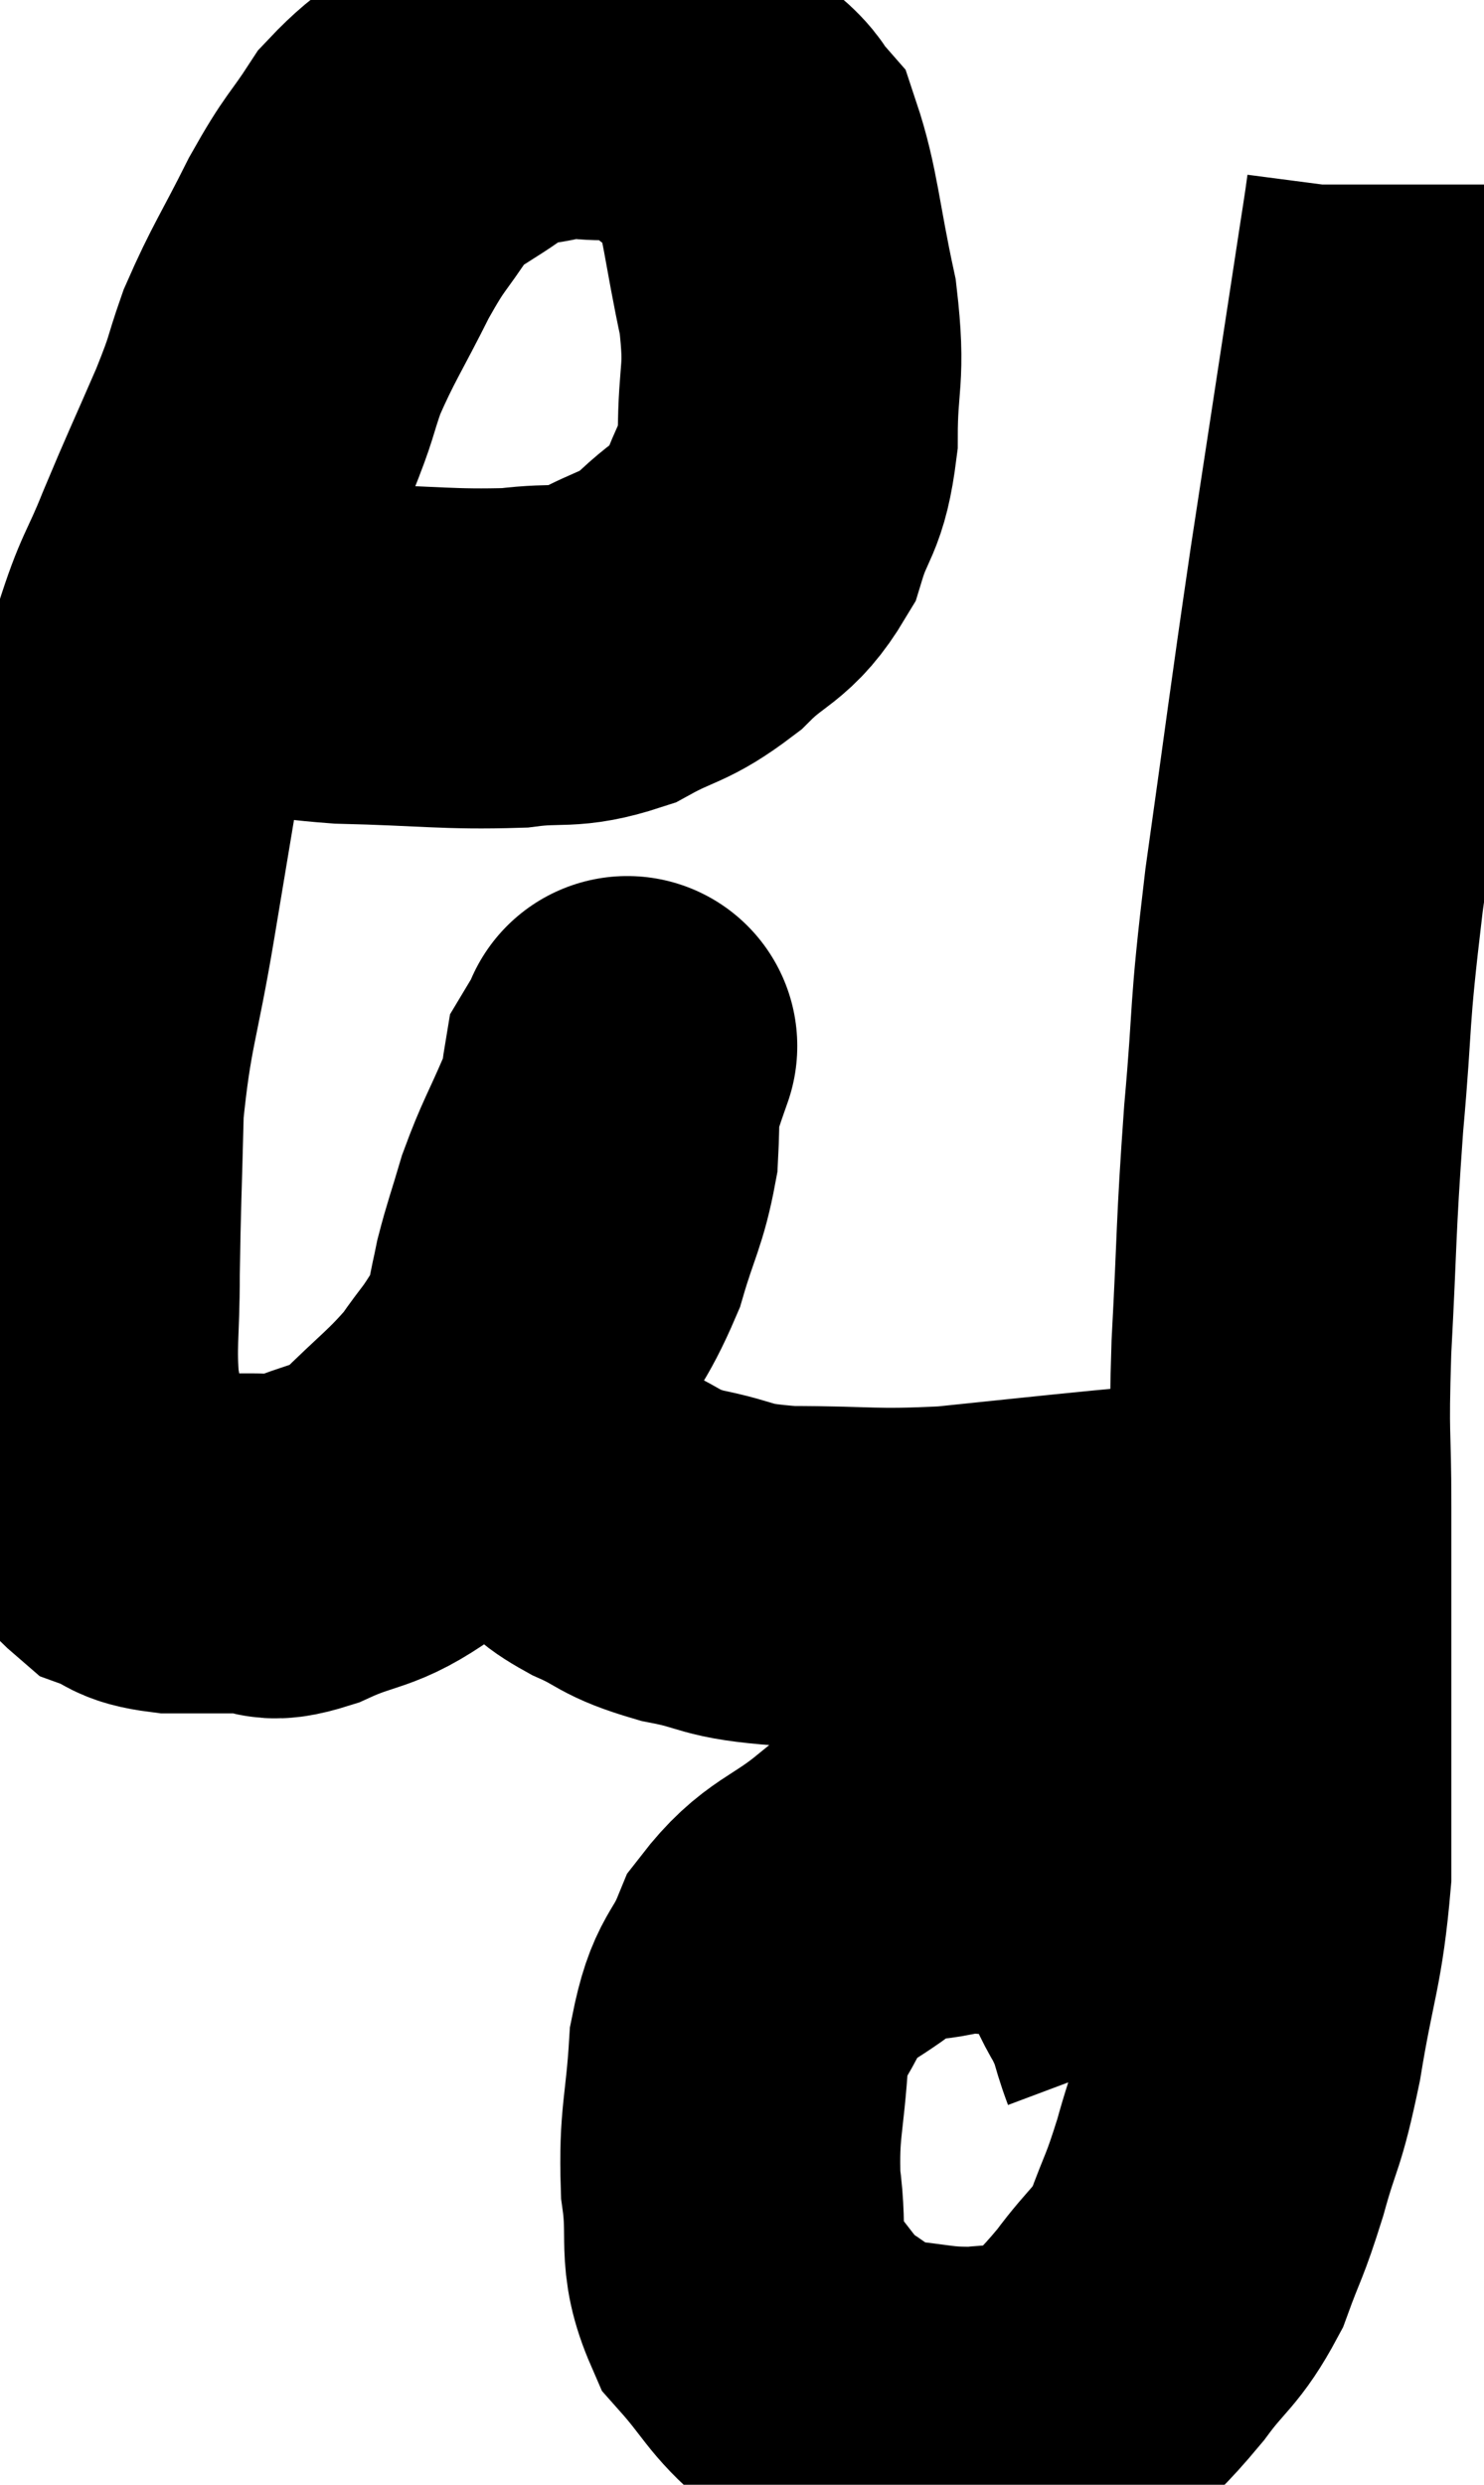 <svg xmlns="http://www.w3.org/2000/svg" viewBox="6.893 5.507 21.827 36.535" width="21.827" height="36.535"><path d="M 9.78 14.7 C 10.14 14.79, 9.96 14.775, 10.5 14.88 C 11.22 15, 10.95 15.045, 11.94 15.12 C 13.2 15.15, 13.485 15.21, 14.46 15.18 C 15.15 15.09, 15.195 15.21, 15.84 15 C 16.44 14.67, 16.485 14.76, 17.04 14.34 C 17.55 13.83, 17.7 13.92, 18.06 13.32 C 18.27 12.63, 18.375 12.765, 18.48 11.94 C 18.48 10.98, 18.6 11.055, 18.48 10.02 C 18.24 8.91, 18.225 8.475, 18 7.8 C 17.79 7.56, 17.895 7.59, 17.58 7.32 C 17.16 7.02, 17.07 6.915, 16.74 6.72 C 16.5 6.63, 16.5 6.585, 16.26 6.54 C 16.02 6.54, 16.095 6.54, 15.78 6.54 C 15.39 6.54, 15.465 6.465, 15 6.54 C 14.46 6.69, 14.505 6.525, 13.92 6.84 C 13.29 7.32, 13.17 7.26, 12.66 7.8 C 12.27 8.4, 12.285 8.28, 11.88 9 C 11.46 9.84, 11.355 9.96, 11.04 10.68 C 10.83 11.28, 10.92 11.13, 10.62 11.88 C 10.23 12.78, 10.185 12.855, 9.84 13.68 C 9.54 14.43, 9.51 14.325, 9.24 15.18 C 9 16.14, 8.955 16.17, 8.76 17.1 C 8.61 18, 8.655 17.73, 8.46 18.9 C 8.22 20.34, 8.115 20.445, 7.98 21.78 C 7.95 23.01, 7.935 23.19, 7.92 24.24 C 7.92 25.11, 7.86 25.26, 7.92 25.98 C 8.04 26.55, 7.95 26.625, 8.16 27.12 C 8.46 27.54, 8.445 27.69, 8.76 27.96 C 9.09 28.08, 8.955 28.14, 9.42 28.2 C 10.02 28.2, 10.155 28.2, 10.62 28.2 C 10.95 28.2, 10.755 28.365, 11.28 28.2 C 12 27.87, 12.06 28.005, 12.72 27.54 C 13.32 26.94, 13.455 26.88, 13.92 26.34 C 14.25 25.86, 14.205 25.995, 14.58 25.38 C 15 24.63, 15.105 24.615, 15.42 23.88 C 15.63 23.16, 15.72 23.085, 15.84 22.44 C 15.87 21.87, 15.84 21.66, 15.9 21.3 C 15.99 21.15, 16.035 21.075, 16.08 21 C 16.08 21, 16.08 21, 16.08 21 C 16.08 21, 16.08 21, 16.08 21 C 16.08 21, 16.08 21, 16.08 21 C 16.08 21, 16.17 20.745, 16.08 21 C 15.9 21.51, 15.945 21.45, 15.72 22.02 C 15.45 22.65, 15.39 22.71, 15.18 23.28 C 15.03 23.79, 14.985 23.895, 14.88 24.3 C 14.82 24.6, 14.82 24.555, 14.76 24.9 C 14.7 25.29, 14.655 25.245, 14.64 25.68 C 14.67 26.16, 14.535 26.19, 14.7 26.64 C 15 27.06, 15.015 27.165, 15.3 27.48 C 15.57 27.69, 15.435 27.675, 15.84 27.9 C 16.38 28.14, 16.26 28.185, 16.92 28.38 C 17.7 28.53, 17.49 28.605, 18.48 28.68 C 19.68 28.68, 19.695 28.74, 20.88 28.68 C 22.05 28.56, 22.305 28.53, 23.22 28.44 C 23.88 28.38, 24.15 28.35, 24.54 28.32 C 24.66 28.32, 24.72 28.32, 24.78 28.32 L 24.78 28.32" fill="none" stroke="black" stroke-width="5"></path><path d="M 24.06 35.58 C 23.88 35.1, 23.955 35.13, 23.7 34.62 C 23.37 34.08, 23.49 33.96, 23.04 33.54 C 22.47 33.24, 22.455 33.09, 21.9 32.94 C 21.36 32.94, 21.39 32.865, 20.82 32.94 C 20.22 33.09, 20.25 32.895, 19.62 33.24 C 18.96 33.78, 18.765 33.72, 18.3 34.32 C 18.03 34.98, 17.925 34.815, 17.76 35.64 C 17.7 36.63, 17.61 36.705, 17.64 37.62 C 17.76 38.46, 17.58 38.61, 17.88 39.3 C 18.36 39.84, 18.36 39.975, 18.84 40.38 C 19.32 40.65, 19.185 40.755, 19.8 40.92 C 20.55 40.98, 20.61 41.055, 21.3 41.04 C 21.93 40.95, 22.005 41.16, 22.56 40.86 C 23.04 40.35, 23.07 40.38, 23.52 39.84 C 23.94 39.27, 24.03 39.315, 24.36 38.7 C 24.6 38.04, 24.6 38.145, 24.84 37.38 C 25.08 36.51, 25.095 36.72, 25.32 35.64 C 25.53 34.35, 25.635 34.275, 25.74 33.06 C 25.74 31.92, 25.74 32.13, 25.74 30.78 C 25.74 29.22, 25.74 29.025, 25.74 27.66 C 25.74 26.49, 25.695 26.745, 25.74 25.32 C 25.83 23.64, 25.8 23.64, 25.92 21.96 C 26.07 20.28, 25.98 20.61, 26.22 18.6 C 26.55 16.26, 26.55 16.17, 26.88 13.92 C 27.21 11.76, 27.33 10.98, 27.54 9.6 C 27.63 9, 27.675 8.745, 27.72 8.4 C 27.72 8.31, 27.72 8.265, 27.72 8.22 C 27.72 8.22, 27.72 8.22, 27.72 8.22 L 27.72 8.22" fill="none" stroke="black" stroke-width="5"></path></svg>